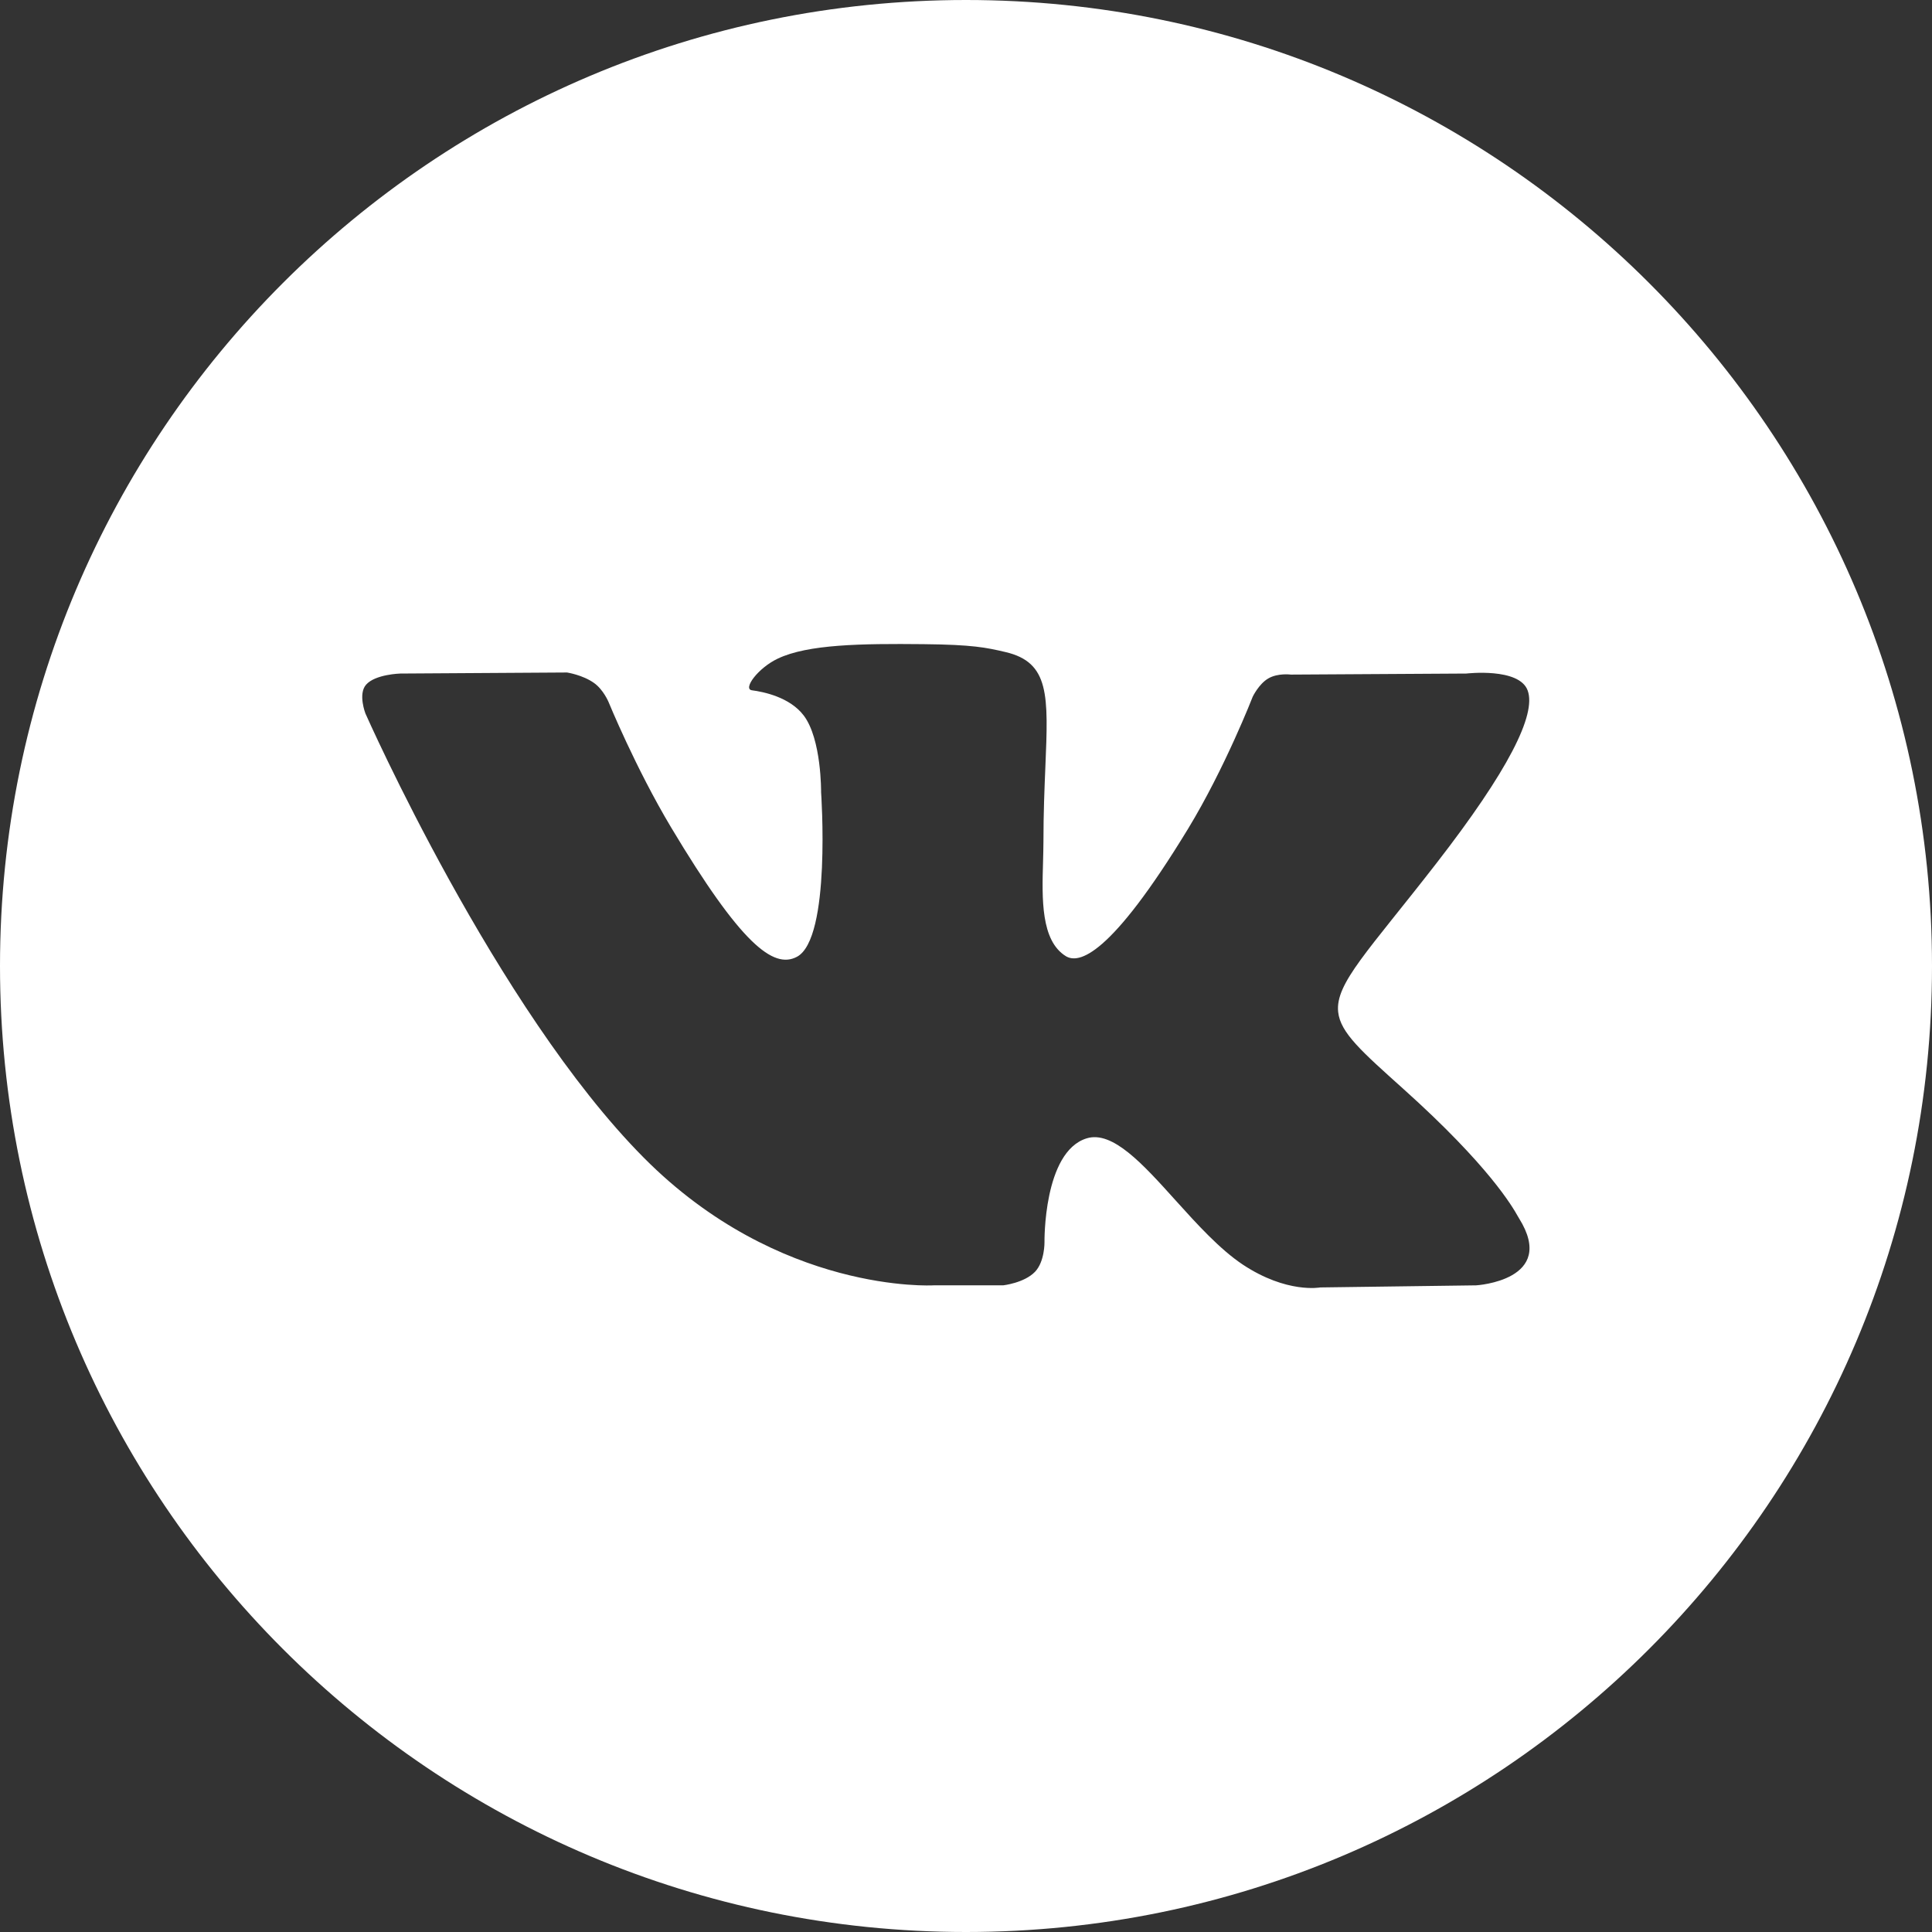 <svg width="24" height="24" viewBox="0 0 24 24" fill="none" xmlns="http://www.w3.org/2000/svg">
<rect x="0" y="0" width="24" height="24" fill="#333333" stroke="none"/>
<path fill-rule="evenodd" clip-rule="evenodd" d="M0 12C0 18.627 5.373 24 12 24C18.627 24 24 18.627 24 12C24 5.373 18.627 0 12 0C5.373 0 0 5.373 0 12ZM12.857 15.799C12.723 15.938 12.461 15.967 12.461 15.967H11.595C11.595 15.967 9.682 16.078 7.998 14.382C6.161 12.533 4.539 8.862 4.539 8.862C4.539 8.862 4.446 8.622 4.547 8.506C4.661 8.375 4.973 8.367 4.973 8.367L7.044 8.354C7.044 8.354 7.239 8.384 7.379 8.484C7.495 8.566 7.559 8.719 7.559 8.719C7.559 8.719 7.894 9.538 8.337 10.279C9.203 11.725 9.606 12.041 9.899 11.886C10.328 11.661 10.2 9.842 10.2 9.842C10.2 9.842 10.207 9.182 9.984 8.888C9.811 8.66 9.485 8.594 9.341 8.575C9.224 8.56 9.415 8.298 9.663 8.181C10.036 8.004 10.694 7.994 11.473 8.002C12.079 8.008 12.253 8.044 12.49 8.1C13.04 8.228 13.023 8.639 12.986 9.527C12.975 9.792 12.962 10.1 12.962 10.456C12.962 10.536 12.959 10.621 12.957 10.709C12.944 11.163 12.929 11.684 13.239 11.877C13.398 11.976 13.786 11.892 14.757 10.298C15.217 9.542 15.562 8.654 15.562 8.654C15.562 8.654 15.638 8.496 15.755 8.428C15.874 8.358 16.036 8.38 16.036 8.38L18.216 8.367C18.216 8.367 18.872 8.29 18.977 8.577C19.088 8.877 18.733 9.578 17.842 10.726C16.997 11.815 16.586 12.216 16.623 12.57C16.65 12.83 16.918 13.064 17.431 13.525C18.502 14.486 18.789 14.992 18.858 15.114C18.864 15.124 18.868 15.131 18.871 15.136C19.351 15.906 18.338 15.967 18.338 15.967L16.401 15.993C16.401 15.993 15.986 16.072 15.438 15.709C15.152 15.518 14.871 15.208 14.604 14.912C14.197 14.46 13.82 14.042 13.499 14.141C12.959 14.307 12.975 15.431 12.975 15.431C12.975 15.431 12.979 15.672 12.857 15.799Z" fill="white"/>
</svg>

